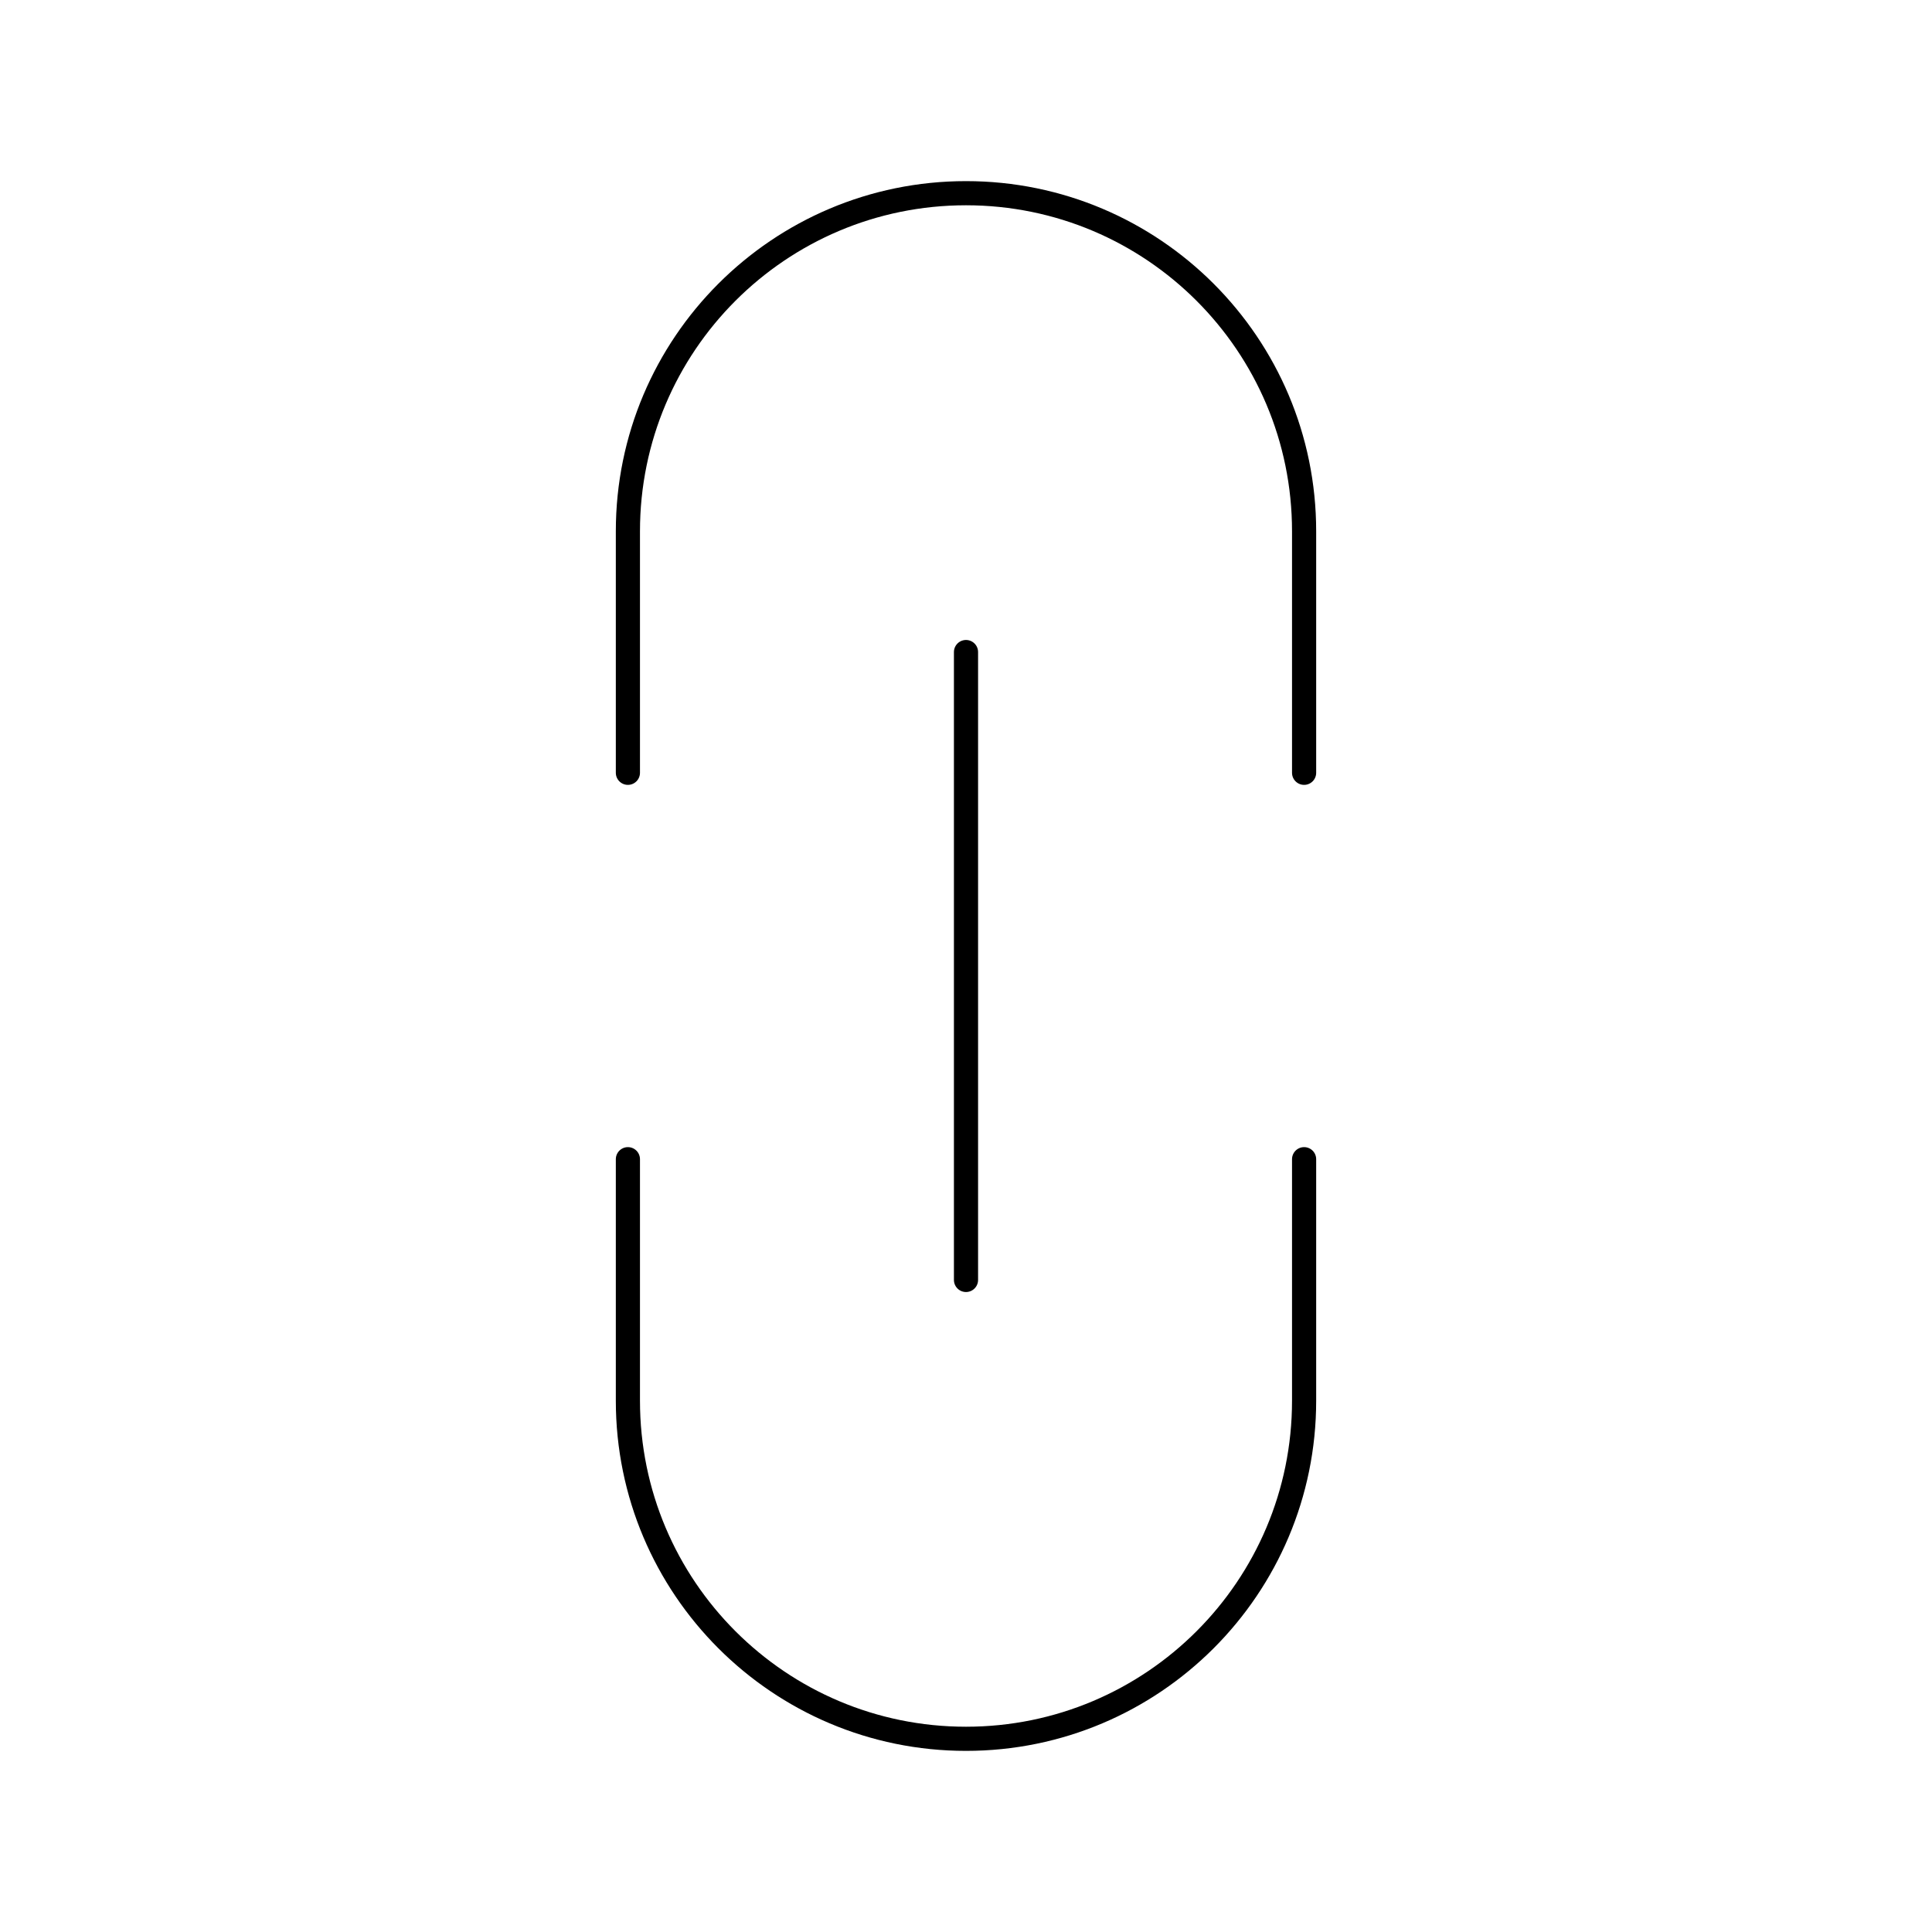 <svg width="80" height="80" viewBox="0 0 80 80" fill="none" xmlns="http://www.w3.org/2000/svg">
  <path d="M26 48L26 58C26 65.732 32.268 72 40 72C47.732 72 54 65.732 54 58V48" stroke="currentColor" stroke-linecap="round" stroke-linejoin="round" />
  <path d="M26 32L26 22C26 14.268 32.268 8 40 8C47.732 8 54 14.268 54 22V32" stroke="currentColor" stroke-linecap="round" stroke-linejoin="round" />
  <path d="M40 53L40 27" stroke="currentColor" stroke-linecap="round" stroke-linejoin="round" />
</svg>